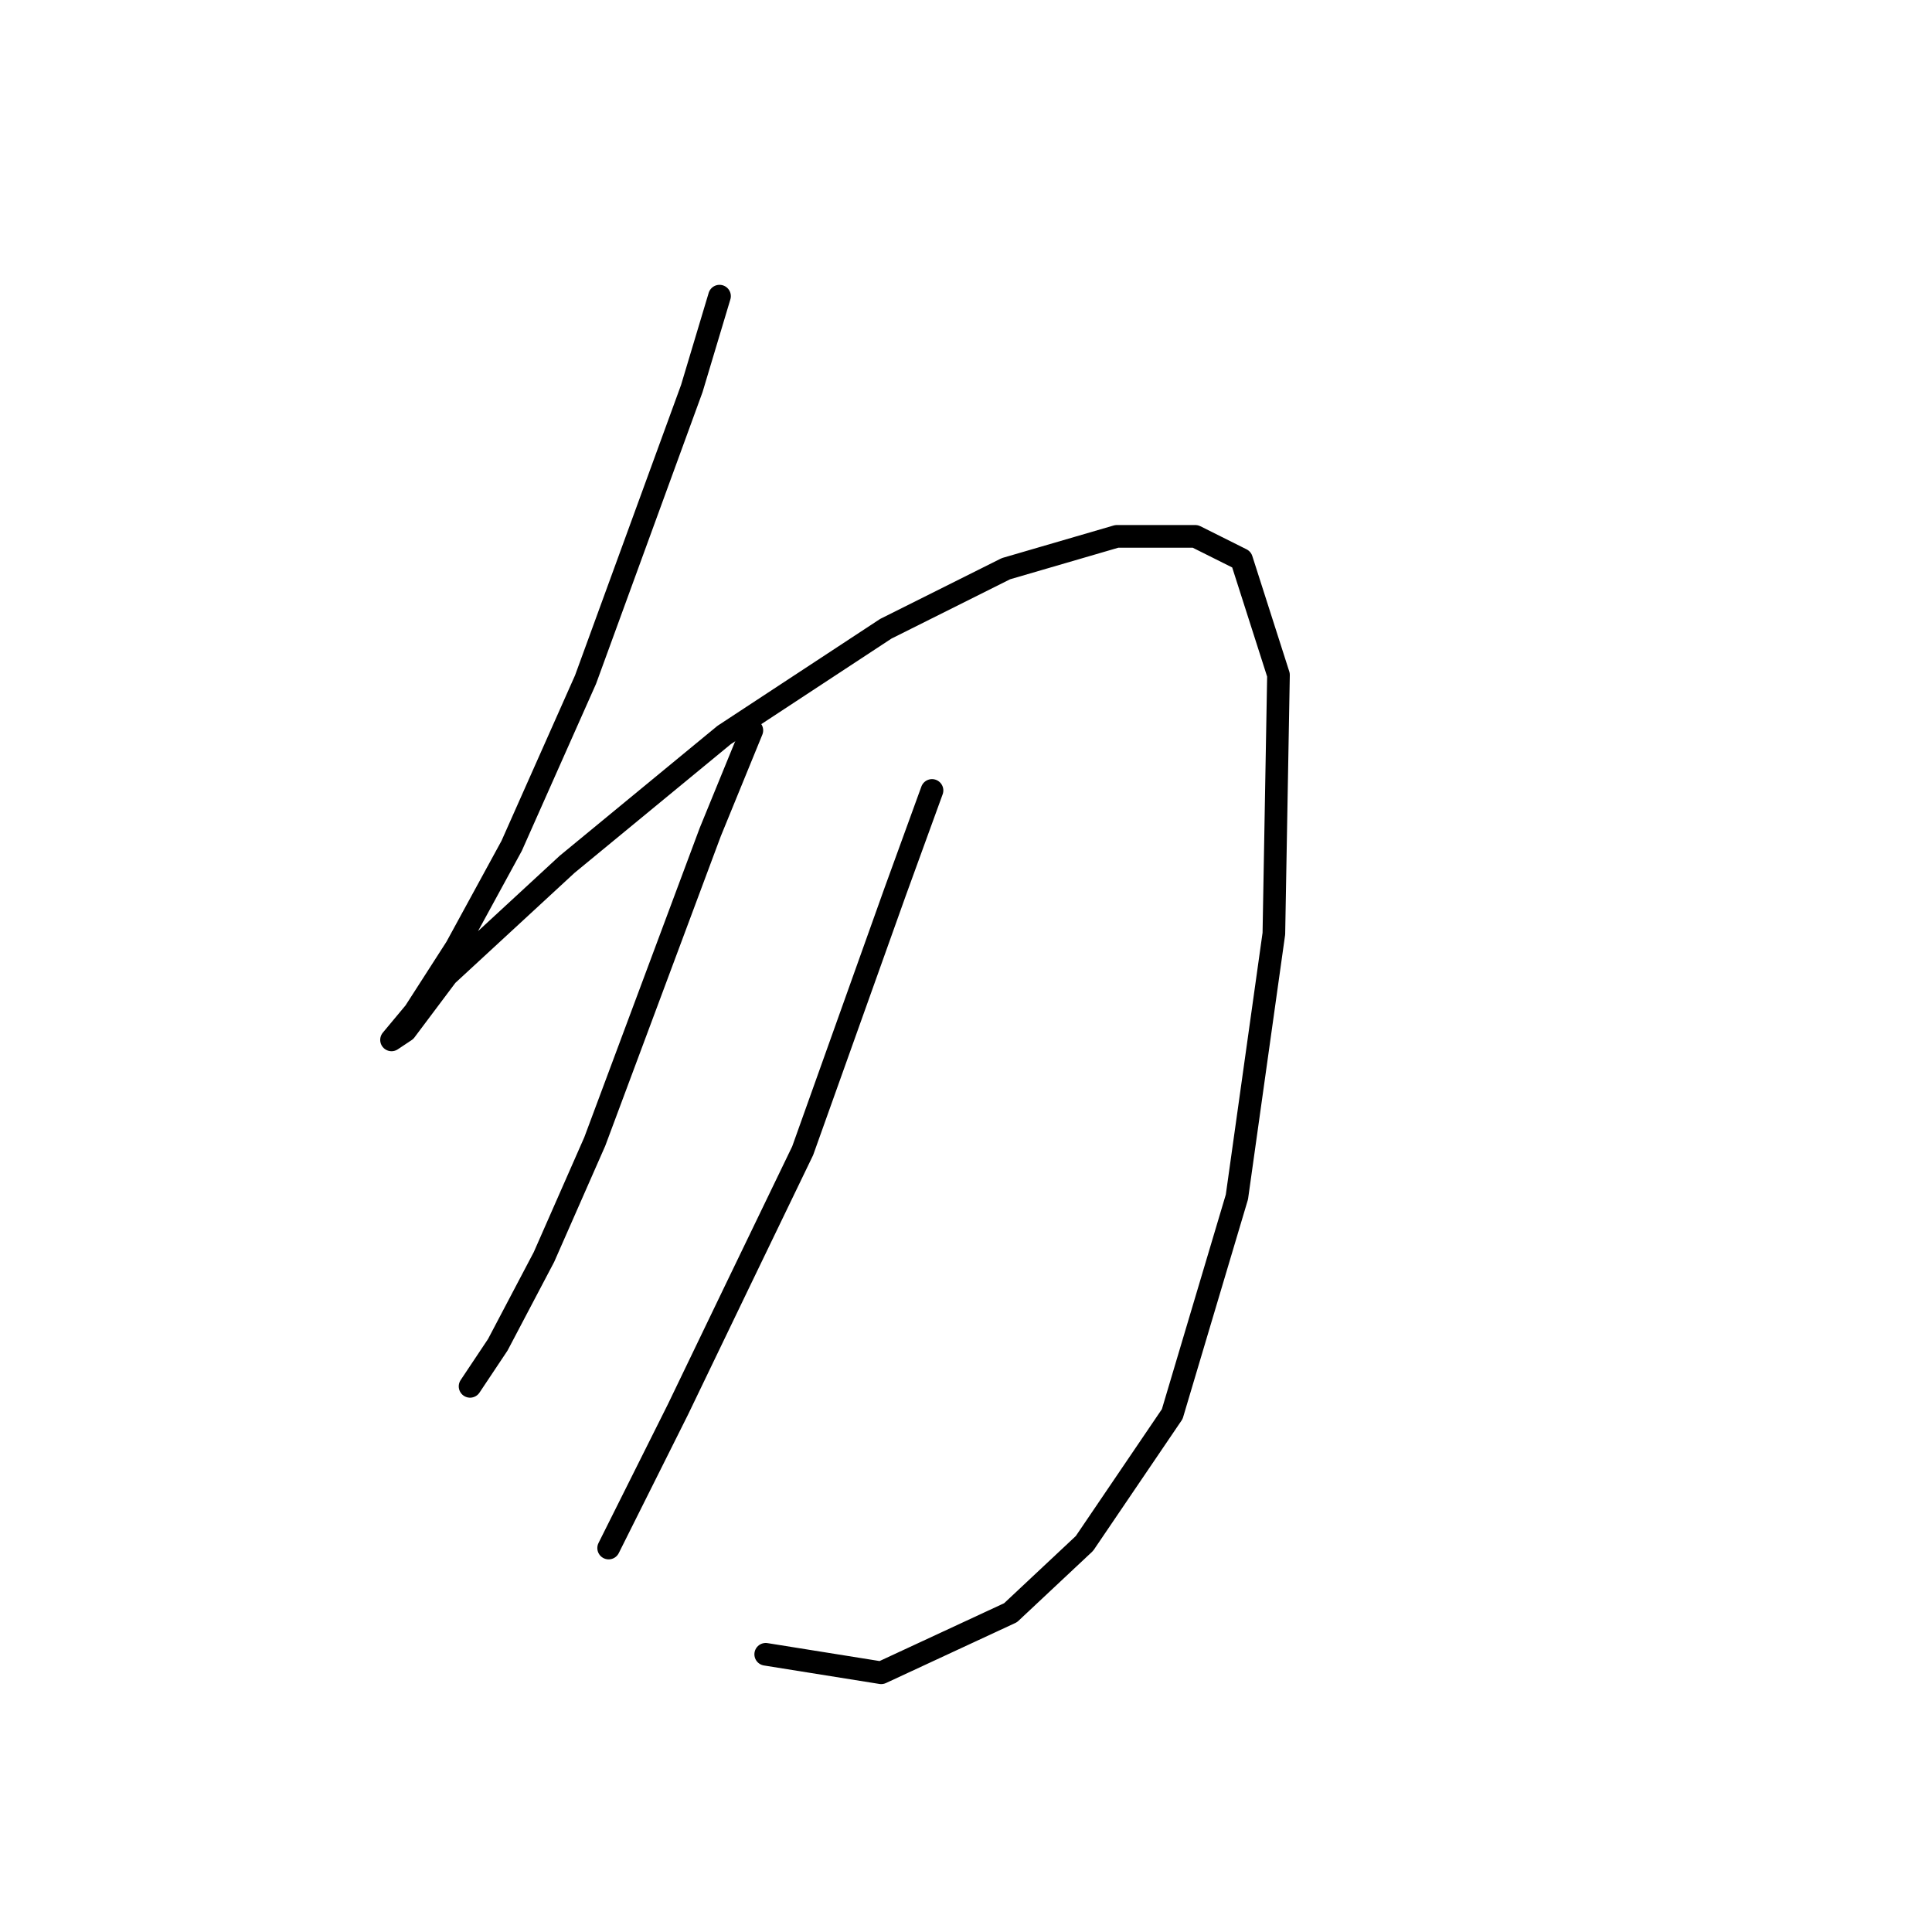 <?xml version="1.0" standalone="no"?>
    <svg width="256" height="256" xmlns="http://www.w3.org/2000/svg" version="1.1">
    <polyline stroke="black" stroke-width="3" stroke-linecap="round" fill="transparent" stroke-linejoin="round" points="95.34 39.241 91.668 51.483 77.589 90.046 67.795 112.082 60.45 125.549 54.941 134.119 51.88 137.791 53.716 136.567 59.226 129.222 75.14 114.531 95.952 97.392 117.376 83.313 133.291 75.356 147.982 71.071 158.388 71.071 164.509 74.131 169.406 89.434 168.794 123.713 163.897 158.603 155.327 187.372 143.697 204.512 133.903 213.693 116.764 221.651 101.461 219.202 101.461 219.202 " />
        <polyline stroke="black" stroke-width="3" stroke-linecap="round" fill="transparent" stroke-linejoin="round" points="99.625 96.78 94.116 110.246 78.813 151.258 72.08 166.561 65.959 178.191 62.286 183.7 62.286 183.7 62.286 183.7 " />
        <polyline stroke="black" stroke-width="3" stroke-linecap="round" fill="transparent" stroke-linejoin="round" points="123.497 104.737 118.6 118.204 106.358 152.482 97.789 170.233 89.831 186.76 80.649 205.124 80.649 205.124 " />
        </svg>